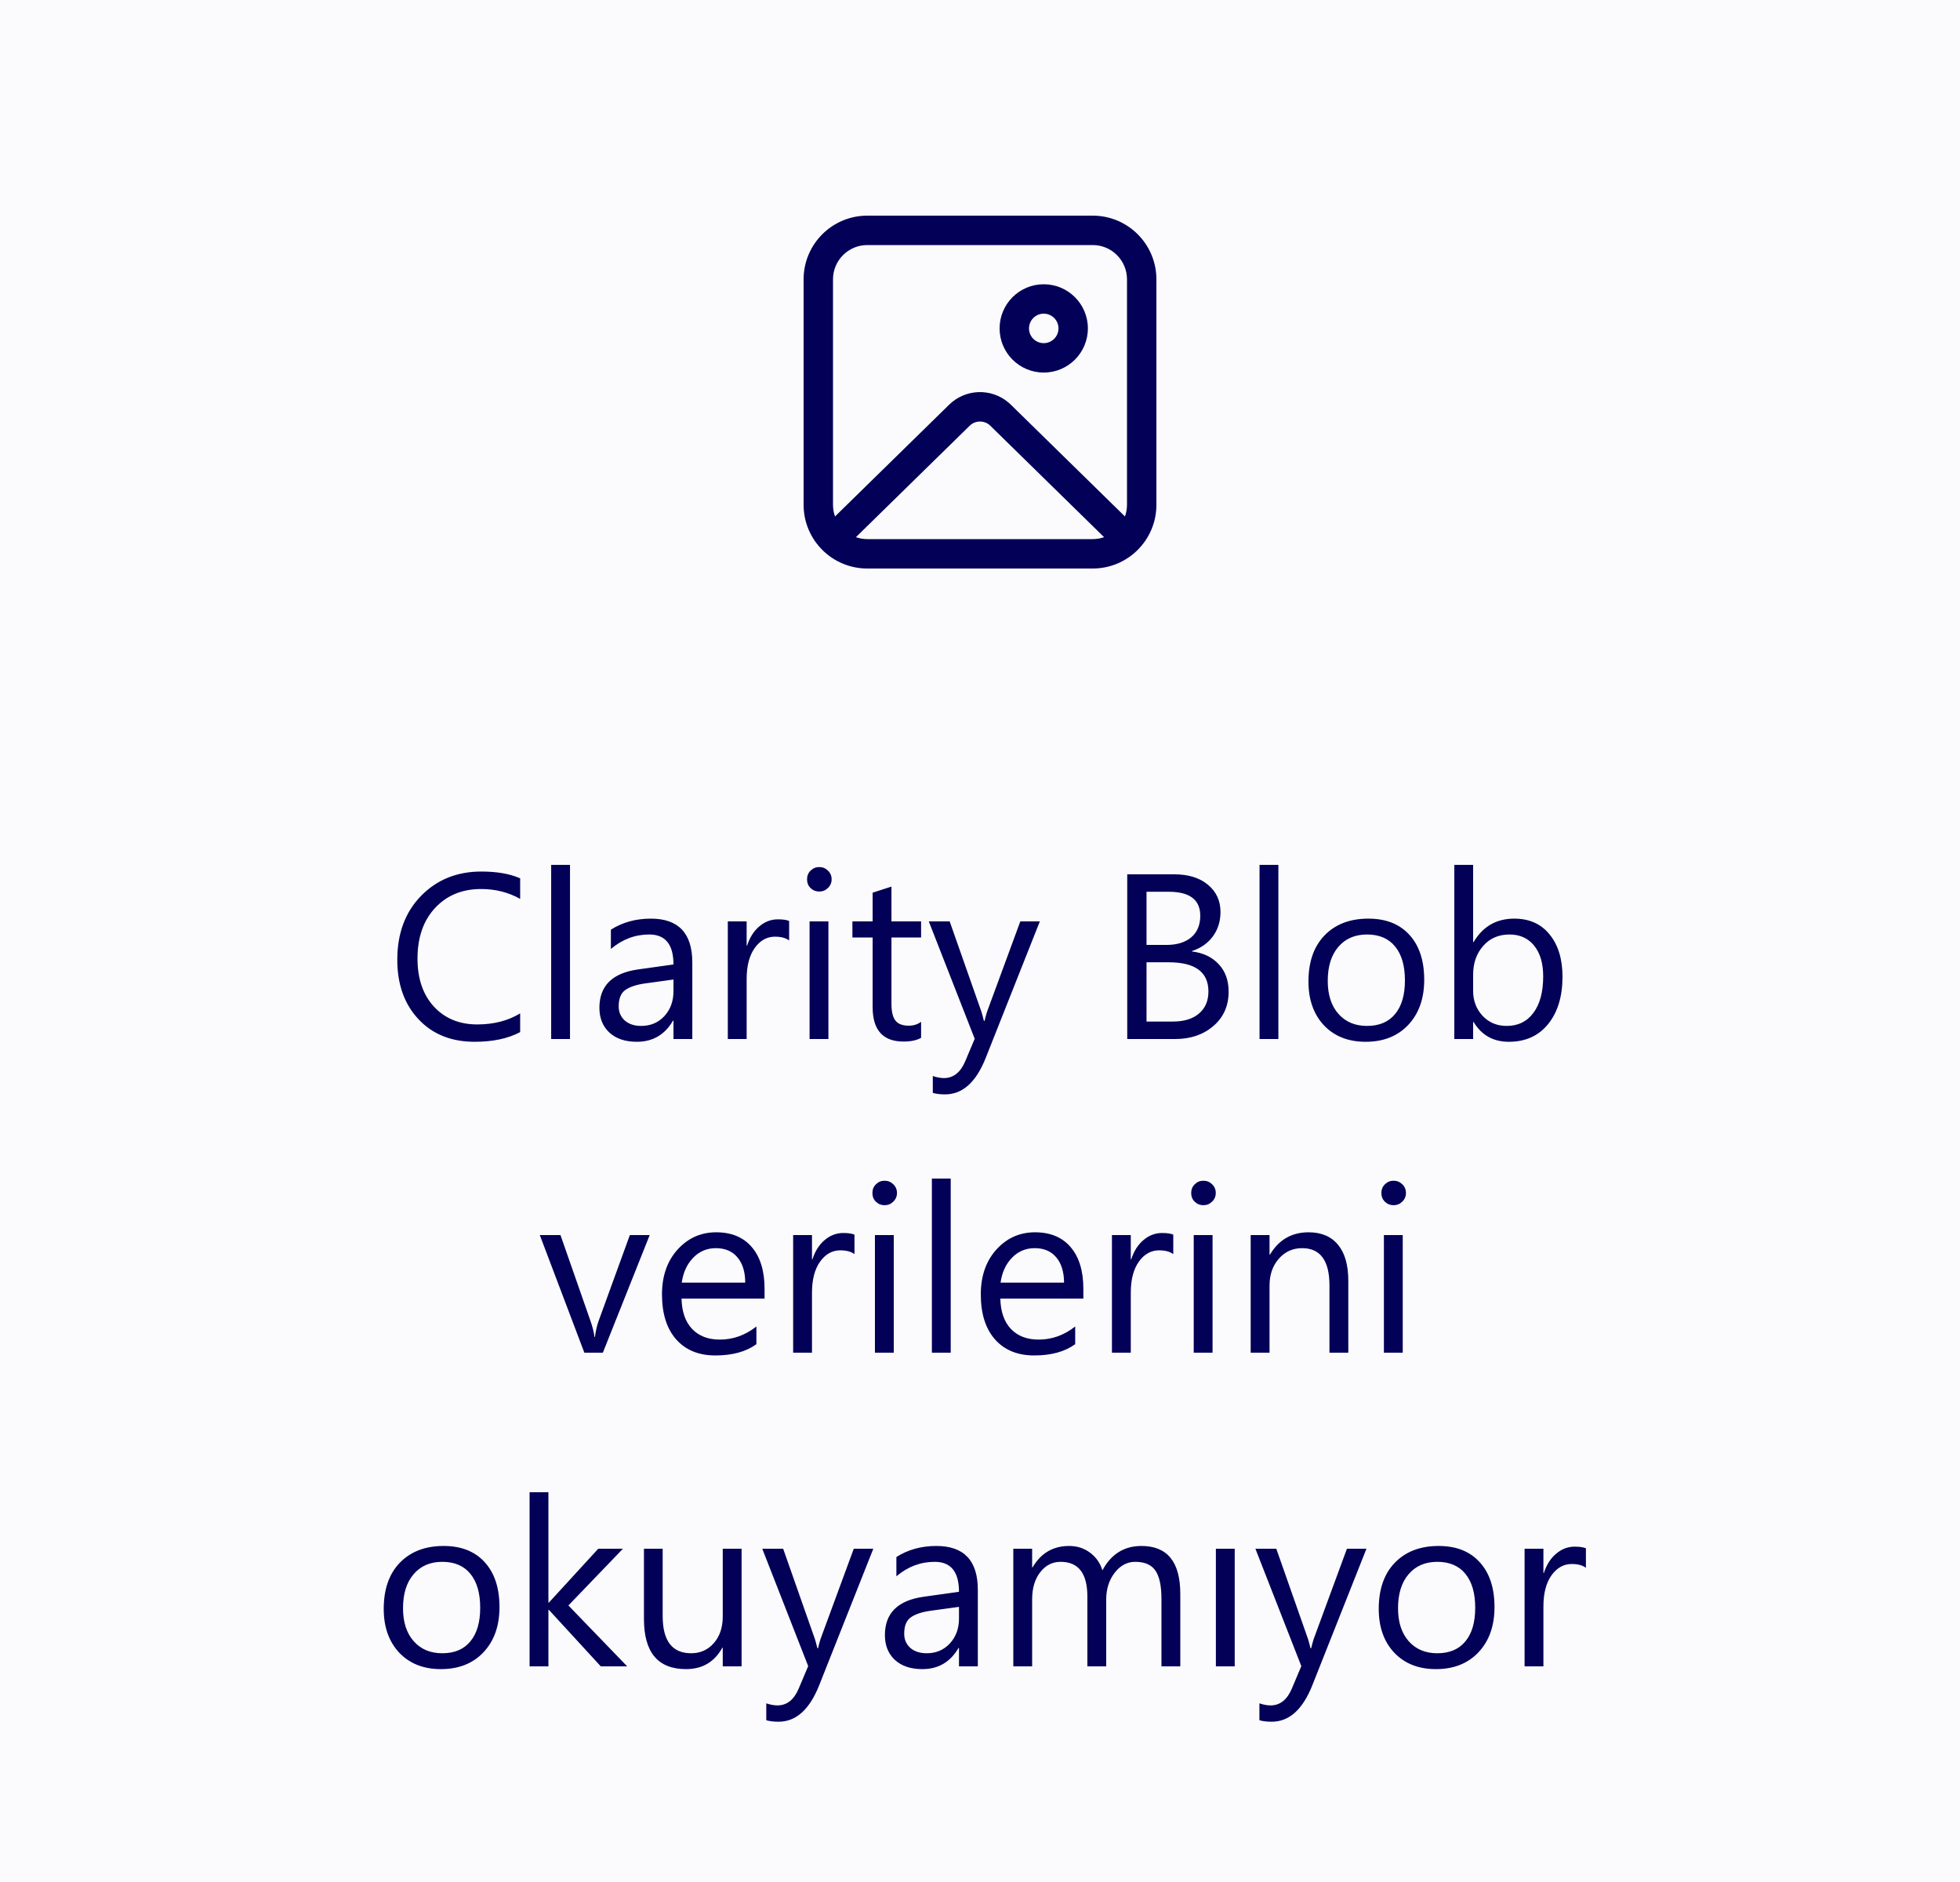 <svg width="100" height="96" viewBox="0 0 100 96" fill="none" xmlns="http://www.w3.org/2000/svg">
<rect width="100" height="96" fill="#FBFBFE"/>
<path d="M55.75 11C57.545 11 59 12.455 59 14.25V25.75C59 27.545 57.545 29 55.75 29H44.25C42.455 29 41 27.545 41 25.75V14.25C41 12.455 42.455 11 44.25 11H55.75ZM56.331 27.401L50.525 21.715C50.26 21.455 49.85 21.432 49.559 21.644L49.475 21.715L43.669 27.401C43.85 27.465 44.046 27.5 44.25 27.5H55.75C55.953 27.5 56.149 27.465 56.331 27.401L50.525 21.715L56.331 27.401ZM55.75 12.5H44.25C43.283 12.5 42.5 13.284 42.5 14.25V25.75C42.5 25.958 42.536 26.158 42.603 26.344L48.426 20.643C49.259 19.827 50.568 19.788 51.446 20.527L51.574 20.643L57.396 26.345C57.463 26.159 57.5 25.959 57.5 25.75V14.25C57.5 13.284 56.717 12.5 55.75 12.5ZM53.252 14.5C54.496 14.5 55.504 15.508 55.504 16.752C55.504 17.996 54.496 19.004 53.252 19.004C52.008 19.004 51 17.996 51 16.752C51 15.508 52.008 14.5 53.252 14.5ZM53.252 16C52.837 16 52.5 16.337 52.5 16.752C52.5 17.168 52.837 17.504 53.252 17.504C53.667 17.504 54.004 17.168 54.004 16.752C54.004 16.337 53.667 16 53.252 16Z" fill="#020057"/>
<path d="M26.539 52.648C25.918 52.977 25.145 53.141 24.219 53.141C23.023 53.141 22.066 52.756 21.348 51.986C20.629 51.217 20.27 50.207 20.27 48.957C20.27 47.613 20.674 46.527 21.482 45.699C22.291 44.871 23.316 44.457 24.559 44.457C25.355 44.457 26.016 44.572 26.539 44.803V45.852C25.938 45.516 25.273 45.348 24.547 45.348C23.582 45.348 22.799 45.67 22.197 46.315C21.6 46.959 21.301 47.82 21.301 48.898C21.301 49.922 21.58 50.738 22.139 51.348C22.701 51.953 23.438 52.256 24.348 52.256C25.191 52.256 25.922 52.068 26.539 51.693V52.648ZM29.082 53H28.121V44.117H29.082V53ZM35.322 53H34.361V52.062H34.338C33.92 52.781 33.305 53.141 32.492 53.141C31.895 53.141 31.426 52.982 31.086 52.666C30.75 52.35 30.582 51.93 30.582 51.406C30.582 50.285 31.242 49.633 32.562 49.449L34.361 49.197C34.361 48.178 33.949 47.668 33.125 47.668C32.402 47.668 31.75 47.914 31.168 48.406V47.422C31.758 47.047 32.438 46.859 33.207 46.859C34.617 46.859 35.322 47.605 35.322 49.098V53ZM34.361 49.965L32.914 50.164C32.469 50.227 32.133 50.338 31.906 50.498C31.68 50.654 31.566 50.934 31.566 51.336C31.566 51.629 31.67 51.869 31.877 52.057C32.088 52.24 32.367 52.332 32.715 52.332C33.191 52.332 33.584 52.166 33.893 51.834C34.205 51.498 34.361 51.074 34.361 50.562V49.965ZM40.262 47.973C40.094 47.844 39.852 47.779 39.535 47.779C39.125 47.779 38.781 47.973 38.504 48.359C38.23 48.746 38.094 49.273 38.094 49.941V53H37.133V47H38.094V48.236H38.117C38.254 47.815 38.463 47.486 38.744 47.252C39.025 47.014 39.34 46.895 39.688 46.895C39.938 46.895 40.129 46.922 40.262 46.977V47.973ZM41.797 45.477C41.625 45.477 41.478 45.418 41.357 45.301C41.236 45.184 41.176 45.035 41.176 44.855C41.176 44.676 41.236 44.527 41.357 44.41C41.478 44.289 41.625 44.228 41.797 44.228C41.973 44.228 42.121 44.289 42.242 44.41C42.367 44.527 42.43 44.676 42.43 44.855C42.43 45.027 42.367 45.174 42.242 45.295C42.121 45.416 41.973 45.477 41.797 45.477ZM42.266 53H41.305V47H42.266V53ZM46.994 52.941C46.768 53.066 46.469 53.129 46.098 53.129C45.047 53.129 44.522 52.543 44.522 51.371V47.82H43.49V47H44.522V45.535L45.482 45.225V47H46.994V47.82H45.482V51.201C45.482 51.603 45.551 51.891 45.688 52.062C45.824 52.234 46.051 52.32 46.367 52.32C46.609 52.32 46.818 52.254 46.994 52.121V52.941ZM53.053 47L50.293 53.961C49.801 55.203 49.109 55.824 48.219 55.824C47.969 55.824 47.76 55.799 47.592 55.748V54.887C47.799 54.957 47.988 54.992 48.16 54.992C48.645 54.992 49.008 54.703 49.25 54.125L49.73 52.988L47.387 47H48.453L50.076 51.617C50.096 51.676 50.137 51.828 50.199 52.074H50.234C50.254 51.98 50.293 51.832 50.352 51.629L52.057 47H53.053ZM57.512 53V44.598H59.902C60.629 44.598 61.205 44.775 61.631 45.131C62.057 45.486 62.27 45.949 62.27 46.52C62.27 46.996 62.141 47.41 61.883 47.762C61.625 48.113 61.27 48.363 60.816 48.512V48.535C61.383 48.602 61.836 48.816 62.176 49.18C62.516 49.539 62.685 50.008 62.685 50.586C62.685 51.305 62.428 51.887 61.912 52.332C61.397 52.777 60.746 53 59.961 53H57.512ZM58.496 45.488V48.201H59.504C60.043 48.201 60.467 48.072 60.775 47.815C61.084 47.553 61.238 47.185 61.238 46.713C61.238 45.897 60.701 45.488 59.627 45.488H58.496ZM58.496 49.086V52.109H59.832C60.41 52.109 60.857 51.973 61.174 51.699C61.494 51.426 61.654 51.051 61.654 50.574C61.654 49.582 60.978 49.086 59.627 49.086H58.496ZM65.223 53H64.262V44.117H65.223V53ZM69.676 53.141C68.789 53.141 68.08 52.861 67.549 52.303C67.022 51.74 66.758 50.996 66.758 50.07C66.758 49.062 67.033 48.275 67.584 47.709C68.135 47.143 68.879 46.859 69.816 46.859C70.711 46.859 71.408 47.135 71.908 47.685C72.412 48.236 72.664 49 72.664 49.977C72.664 50.934 72.393 51.701 71.85 52.279C71.311 52.853 70.586 53.141 69.676 53.141ZM69.746 47.668C69.129 47.668 68.641 47.879 68.281 48.301C67.922 48.719 67.742 49.297 67.742 50.035C67.742 50.746 67.924 51.307 68.287 51.717C68.65 52.127 69.137 52.332 69.746 52.332C70.367 52.332 70.844 52.131 71.176 51.728C71.512 51.326 71.68 50.754 71.68 50.012C71.68 49.262 71.512 48.684 71.176 48.277C70.844 47.871 70.367 47.668 69.746 47.668ZM75.184 52.133H75.16V53H74.199V44.117H75.16V48.055H75.184C75.656 47.258 76.348 46.859 77.258 46.859C78.027 46.859 78.629 47.129 79.062 47.668C79.5 48.203 79.719 48.922 79.719 49.824C79.719 50.828 79.475 51.633 78.986 52.238C78.498 52.84 77.83 53.141 76.982 53.141C76.189 53.141 75.59 52.805 75.184 52.133ZM75.16 49.713V50.551C75.16 51.047 75.32 51.469 75.641 51.816C75.965 52.16 76.375 52.332 76.871 52.332C77.453 52.332 77.908 52.109 78.236 51.664C78.568 51.219 78.734 50.6 78.734 49.807C78.734 49.139 78.58 48.615 78.272 48.236C77.963 47.857 77.545 47.668 77.018 47.668C76.459 47.668 76.01 47.863 75.67 48.254C75.33 48.641 75.16 49.127 75.16 49.713ZM33.148 63L30.758 69H29.814L27.541 63H28.596L30.119 67.359C30.232 67.68 30.303 67.959 30.33 68.197H30.354C30.393 67.897 30.455 67.625 30.541 67.383L32.135 63H33.148ZM39.008 66.24H34.772C34.787 66.908 34.967 67.424 35.31 67.787C35.654 68.15 36.127 68.332 36.728 68.332C37.404 68.332 38.025 68.109 38.592 67.664V68.566C38.065 68.949 37.367 69.141 36.5 69.141C35.652 69.141 34.986 68.869 34.502 68.326C34.018 67.779 33.775 67.012 33.775 66.023C33.775 65.09 34.039 64.33 34.566 63.744C35.098 63.154 35.756 62.859 36.541 62.859C37.326 62.859 37.934 63.113 38.363 63.621C38.793 64.129 39.008 64.834 39.008 65.736V66.24ZM38.023 65.426C38.02 64.871 37.885 64.439 37.619 64.131C37.357 63.822 36.992 63.668 36.523 63.668C36.07 63.668 35.685 63.83 35.369 64.154C35.053 64.478 34.857 64.902 34.783 65.426H38.023ZM43.596 63.973C43.428 63.844 43.185 63.779 42.869 63.779C42.459 63.779 42.115 63.973 41.838 64.359C41.565 64.746 41.428 65.273 41.428 65.941V69H40.467V63H41.428V64.236H41.451C41.588 63.815 41.797 63.486 42.078 63.252C42.359 63.014 42.674 62.895 43.022 62.895C43.272 62.895 43.463 62.922 43.596 62.977V63.973ZM45.131 61.477C44.959 61.477 44.812 61.418 44.691 61.301C44.57 61.184 44.51 61.035 44.51 60.855C44.51 60.676 44.57 60.527 44.691 60.41C44.812 60.289 44.959 60.228 45.131 60.228C45.307 60.228 45.455 60.289 45.576 60.41C45.701 60.527 45.764 60.676 45.764 60.855C45.764 61.027 45.701 61.174 45.576 61.295C45.455 61.416 45.307 61.477 45.131 61.477ZM45.6 69H44.639V63H45.6V69ZM48.506 69H47.545V60.117H48.506V69ZM55.273 66.24H51.037C51.053 66.908 51.232 67.424 51.576 67.787C51.92 68.15 52.393 68.332 52.994 68.332C53.67 68.332 54.291 68.109 54.857 67.664V68.566C54.33 68.949 53.633 69.141 52.766 69.141C51.918 69.141 51.252 68.869 50.768 68.326C50.283 67.779 50.041 67.012 50.041 66.023C50.041 65.09 50.305 64.33 50.832 63.744C51.363 63.154 52.022 62.859 52.807 62.859C53.592 62.859 54.199 63.113 54.629 63.621C55.059 64.129 55.273 64.834 55.273 65.736V66.24ZM54.289 65.426C54.285 64.871 54.15 64.439 53.885 64.131C53.623 63.822 53.258 63.668 52.789 63.668C52.336 63.668 51.951 63.83 51.635 64.154C51.318 64.478 51.123 64.902 51.049 65.426H54.289ZM59.861 63.973C59.693 63.844 59.451 63.779 59.135 63.779C58.725 63.779 58.381 63.973 58.103 64.359C57.83 64.746 57.693 65.273 57.693 65.941V69H56.732V63H57.693V64.236H57.717C57.853 63.815 58.062 63.486 58.344 63.252C58.625 63.014 58.94 62.895 59.287 62.895C59.537 62.895 59.728 62.922 59.861 62.977V63.973ZM61.397 61.477C61.225 61.477 61.078 61.418 60.957 61.301C60.836 61.184 60.775 61.035 60.775 60.855C60.775 60.676 60.836 60.527 60.957 60.41C61.078 60.289 61.225 60.228 61.397 60.228C61.572 60.228 61.721 60.289 61.842 60.41C61.967 60.527 62.029 60.676 62.029 60.855C62.029 61.027 61.967 61.174 61.842 61.295C61.721 61.416 61.572 61.477 61.397 61.477ZM61.865 69H60.904V63H61.865V69ZM68.791 69H67.83V65.578C67.83 64.305 67.365 63.668 66.436 63.668C65.955 63.668 65.557 63.85 65.24 64.213C64.928 64.572 64.772 65.027 64.772 65.578V69H63.81V63H64.772V63.996H64.795C65.248 63.238 65.904 62.859 66.764 62.859C67.42 62.859 67.922 63.072 68.269 63.498C68.617 63.92 68.791 64.531 68.791 65.332V69ZM71.1 61.477C70.928 61.477 70.781 61.418 70.66 61.301C70.539 61.184 70.478 61.035 70.478 60.855C70.478 60.676 70.539 60.527 70.66 60.41C70.781 60.289 70.928 60.228 71.1 60.228C71.275 60.228 71.424 60.289 71.545 60.41C71.67 60.527 71.732 60.676 71.732 60.855C71.732 61.027 71.67 61.174 71.545 61.295C71.424 61.416 71.275 61.477 71.1 61.477ZM71.568 69H70.607V63H71.568V69ZM22.496 85.141C21.609 85.141 20.9 84.861 20.369 84.303C19.842 83.74 19.578 82.996 19.578 82.07C19.578 81.062 19.854 80.275 20.404 79.709C20.955 79.143 21.699 78.859 22.637 78.859C23.531 78.859 24.229 79.135 24.729 79.686C25.232 80.236 25.484 81 25.484 81.977C25.484 82.934 25.213 83.701 24.67 84.279C24.131 84.853 23.406 85.141 22.496 85.141ZM22.566 79.668C21.949 79.668 21.461 79.879 21.102 80.301C20.742 80.719 20.562 81.297 20.562 82.035C20.562 82.746 20.744 83.307 21.107 83.717C21.471 84.127 21.957 84.332 22.566 84.332C23.188 84.332 23.664 84.131 23.996 83.728C24.332 83.326 24.5 82.754 24.5 82.012C24.5 81.262 24.332 80.684 23.996 80.277C23.664 79.871 23.188 79.668 22.566 79.668ZM32 85H30.652L28.004 82.117H27.98V85H27.02V76.117H27.98V81.748H28.004L30.523 79H31.783L29 81.894L32 85ZM37.836 85H36.875V84.051H36.852C36.453 84.777 35.836 85.141 35 85.141C33.57 85.141 32.855 84.289 32.855 82.586V79H33.81V82.434C33.81 83.699 34.295 84.332 35.264 84.332C35.732 84.332 36.117 84.16 36.418 83.816C36.723 83.469 36.875 83.016 36.875 82.457V79H37.836V85ZM44.557 79L41.797 85.961C41.305 87.203 40.613 87.824 39.723 87.824C39.473 87.824 39.264 87.799 39.096 87.748V86.887C39.303 86.957 39.492 86.992 39.664 86.992C40.148 86.992 40.512 86.703 40.754 86.125L41.234 84.988L38.891 79H39.957L41.58 83.617C41.6 83.676 41.641 83.828 41.703 84.074H41.738C41.758 83.981 41.797 83.832 41.855 83.629L43.56 79H44.557ZM49.889 85H48.928V84.062H48.904C48.486 84.781 47.871 85.141 47.059 85.141C46.461 85.141 45.992 84.982 45.652 84.666C45.316 84.35 45.148 83.93 45.148 83.406C45.148 82.285 45.809 81.633 47.129 81.449L48.928 81.197C48.928 80.178 48.516 79.668 47.691 79.668C46.969 79.668 46.316 79.914 45.734 80.406V79.422C46.324 79.047 47.004 78.859 47.773 78.859C49.184 78.859 49.889 79.606 49.889 81.098V85ZM48.928 81.965L47.48 82.164C47.035 82.227 46.699 82.338 46.473 82.498C46.246 82.654 46.133 82.934 46.133 83.336C46.133 83.629 46.236 83.869 46.443 84.057C46.654 84.24 46.934 84.332 47.281 84.332C47.758 84.332 48.15 84.166 48.459 83.834C48.772 83.498 48.928 83.074 48.928 82.562V81.965ZM60.219 85H59.258V81.555C59.258 80.891 59.154 80.41 58.947 80.113C58.744 79.816 58.4 79.668 57.916 79.668C57.506 79.668 57.156 79.856 56.867 80.231C56.582 80.606 56.44 81.055 56.44 81.578V85H55.478V81.438C55.478 80.258 55.023 79.668 54.113 79.668C53.691 79.668 53.344 79.846 53.07 80.201C52.797 80.553 52.66 81.012 52.66 81.578V85H51.699V79H52.66V79.949H52.684C53.109 79.223 53.73 78.859 54.547 78.859C54.957 78.859 55.315 78.975 55.619 79.205C55.924 79.432 56.133 79.731 56.246 80.102C56.691 79.273 57.355 78.859 58.238 78.859C59.559 78.859 60.219 79.674 60.219 81.303V85ZM62.996 85H62.035V79H62.996V85ZM69.717 79L66.957 85.961C66.465 87.203 65.773 87.824 64.883 87.824C64.633 87.824 64.424 87.799 64.256 87.748V86.887C64.463 86.957 64.652 86.992 64.824 86.992C65.309 86.992 65.672 86.703 65.914 86.125L66.394 84.988L64.051 79H65.117L66.74 83.617C66.76 83.676 66.801 83.828 66.863 84.074H66.898C66.918 83.981 66.957 83.832 67.016 83.629L68.721 79H69.717ZM73.262 85.141C72.375 85.141 71.666 84.861 71.135 84.303C70.607 83.74 70.344 82.996 70.344 82.07C70.344 81.062 70.619 80.275 71.17 79.709C71.721 79.143 72.465 78.859 73.402 78.859C74.297 78.859 74.994 79.135 75.494 79.686C75.998 80.236 76.25 81 76.25 81.977C76.25 82.934 75.978 83.701 75.436 84.279C74.897 84.853 74.172 85.141 73.262 85.141ZM73.332 79.668C72.715 79.668 72.227 79.879 71.867 80.301C71.508 80.719 71.328 81.297 71.328 82.035C71.328 82.746 71.51 83.307 71.873 83.717C72.236 84.127 72.723 84.332 73.332 84.332C73.953 84.332 74.43 84.131 74.762 83.728C75.098 83.326 75.266 82.754 75.266 82.012C75.266 81.262 75.098 80.684 74.762 80.277C74.43 79.871 73.953 79.668 73.332 79.668ZM80.914 79.973C80.746 79.844 80.504 79.779 80.188 79.779C79.777 79.779 79.434 79.973 79.156 80.359C78.883 80.746 78.746 81.273 78.746 81.941V85H77.785V79H78.746V80.236H78.769C78.906 79.814 79.115 79.486 79.397 79.252C79.678 79.014 79.992 78.894 80.34 78.894C80.59 78.894 80.781 78.922 80.914 78.977V79.973Z" fill="#020057"/>
</svg>
